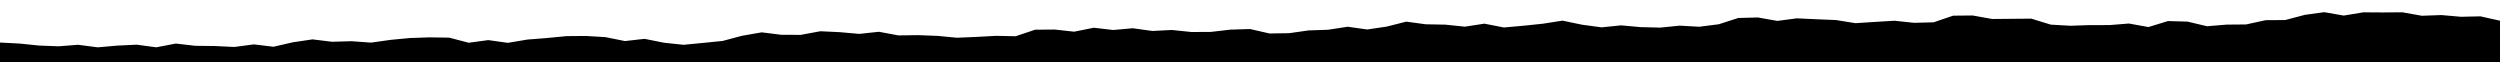 <svg viewBox="0 0 2000 50" preserveAspectRatio="none" xmlns="http://www.w3.org/2000/svg">
    <path fill="currentColor"
          d="m0 34.035 15.625.812L31.25 36.44l15.625.6 15.625-1.22 15.625 2.043 15.625-1.376 15.625-.752L125 37.853l15.625-3.01 15.625 1.796 15.625.18 15.625.75 15.625-2.063 15.625 1.886 15.625-3.58L250 31.507l15.625 1.905 15.625-.448 15.625 1.128L312.5 31.88l15.625-1.477 15.625-.517 15.625.24L375 34.198l15.625-2.12 15.625 2.195 15.625-2.62 15.625-1.23 15.625-1.517 15.625-.142 15.625.944L500 32.849l15.625-1.786 15.625 3.13 15.625 1.642 15.625-1.519 15.625-1.562 15.625-4.17 15.625-2.709L625 27.82l15.625.069 15.625-2.893 15.625.745L687.5 27.11l15.625-1.69 15.625 2.908 15.625-.214 15.625.585 15.625 1.49 15.625-.668 15.625-.855 15.625.327 15.625-5.239 15.625-.115 15.625 1.708L875 22.184l15.625 1.81 15.625-1.396 15.625 2.176 15.625-.789 15.625 1.622 15.625-.083 15.625-1.812 15.625-.493 15.625 3.563 15.625-.224 15.625-2.216 15.625-.533 15.625-2.411 15.625 2.187 15.625-2.303 15.625-3.96 15.625 2.113 15.625.29 15.625 1.619 15.625-2.41 15.625 3.06 15.625-1.401 15.625-1.63L1250 16.51l15.625 3.26 15.625 2.109 15.625-1.597L1312.5 21.7l15.625.39 15.625-1.571 15.625.877L1375 19.41l15.625-5.028 15.625-.406 15.625 2.748 15.625-2.06 15.625.742 15.625.634 15.625 2.5L1500 17.533l15.625-.944 15.625 1.66 15.625-.407 15.625-5.309 15.625-.146 15.625 2.803 15.625-.14 15.625-.14 15.625 4.796 15.625.9 15.625-.521 15.625-.005 15.625-1.26 15.625 2.822 15.625-4.797 15.625.445 15.625 3.702 15.625-1.298 15.625-.138 15.625-3.415 15.625-.102 15.625-4.126 15.625-2.178L1875 12.462l15.625-2.603 15.625.101 15.625-.123 15.625 2.776 15.625-.565 15.625 1.372 15.625-.34L2000 16.56V50H0Z"></path>
</svg>

